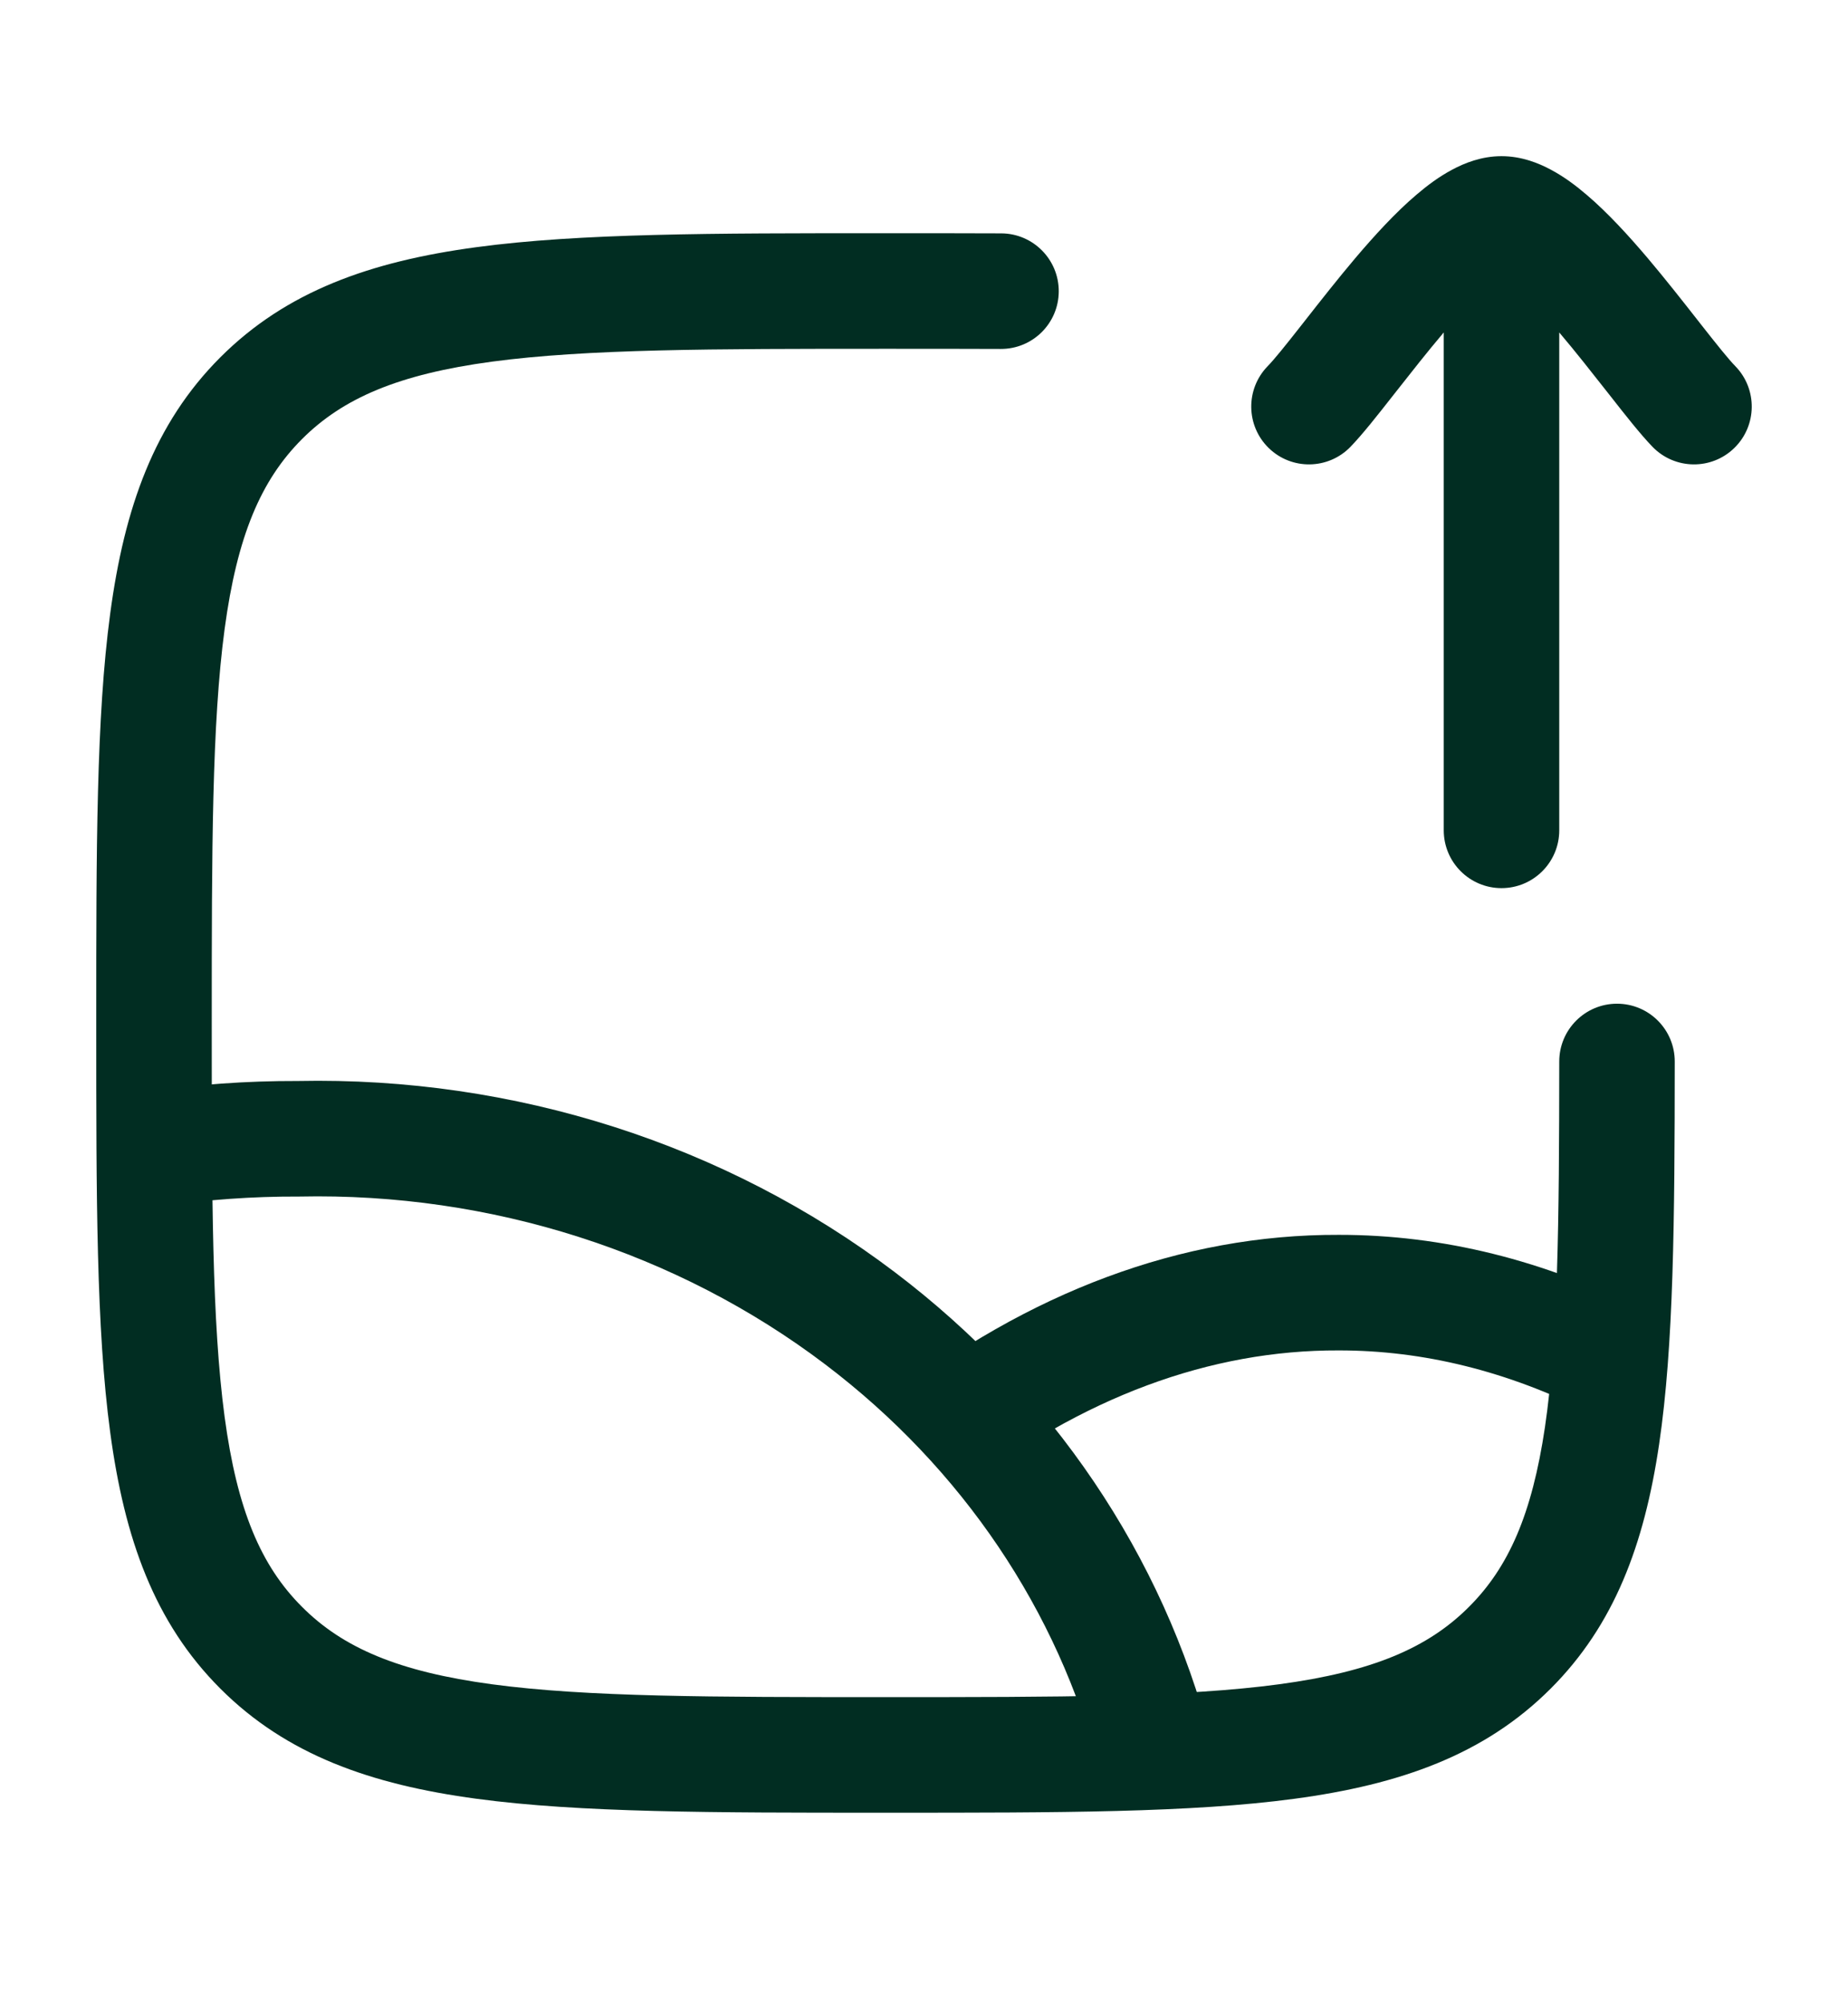 <svg width="24" height="26" viewBox="0 0 24 26" fill="none" xmlns="http://www.w3.org/2000/svg">
<path fill-rule="evenodd" clip-rule="evenodd" d="M11.443 3.027H11.501C12.031 3.027 12.532 3.027 13.004 3.029C13.418 3.031 13.752 3.369 13.75 3.783C13.748 4.197 13.411 4.531 12.996 4.529C12.528 4.527 12.031 4.527 11.5 4.527C9.24 4.527 7.62 4.529 6.388 4.694C5.178 4.857 4.455 5.166 3.922 5.699C3.389 6.232 3.08 6.955 2.917 8.165C2.752 9.397 2.75 11.017 2.75 13.277C2.75 15.537 2.752 17.157 2.917 18.389C3.08 19.599 3.389 20.323 3.922 20.855C4.455 21.389 5.178 21.697 6.388 21.86C7.62 22.026 9.24 22.027 11.5 22.027C13.76 22.027 15.38 22.026 16.612 21.86C17.822 21.697 18.545 21.389 19.078 20.855C19.592 20.342 19.896 19.654 20.064 18.525C20.234 17.374 20.249 15.867 20.25 13.777C20.25 13.363 20.586 13.027 21 13.027C21.415 13.027 21.75 13.363 21.75 13.777C21.749 15.834 21.737 17.462 21.547 18.745C21.354 20.049 20.964 21.091 20.139 21.916C19.281 22.774 18.189 23.161 16.812 23.346C15.469 23.527 13.748 23.527 11.557 23.527H11.443C9.252 23.527 7.531 23.527 6.188 23.346C4.811 23.161 3.719 22.774 2.861 21.916C2.003 21.058 1.616 19.966 1.431 18.589C1.25 17.246 1.25 15.525 1.25 13.334V13.22C1.25 11.029 1.25 9.309 1.431 7.965C1.616 6.588 2.003 5.496 2.861 4.638C3.719 3.78 4.811 3.393 6.188 3.208C7.531 3.027 9.252 3.027 11.443 3.027Z" fill="#012D22"/>
<path fill-rule="evenodd" clip-rule="evenodd" d="M10.718 17.709C8.796 16.253 6.375 15.477 3.887 15.53L3.87 15.53C3.28 15.528 2.69 15.57 2.108 15.655L1.892 14.17C2.545 14.076 3.204 14.028 3.865 14.03C6.678 13.972 9.427 14.849 11.624 16.514C13.664 18.059 15.107 20.194 15.726 22.589L14.274 22.965C13.742 20.91 12.5 19.059 10.718 17.709Z" fill="#012D22"/>
<path fill-rule="evenodd" clip-rule="evenodd" d="M17.387 16.027C15.341 16.02 13.349 16.774 11.539 18.186L12.461 19.369C14.053 18.128 15.726 17.521 17.383 17.527H17.387C18.482 17.526 19.582 17.796 20.661 18.342L21.339 17.004C20.067 16.36 18.736 16.026 17.387 16.027Z" fill="#012D22"/>
<path fill-rule="evenodd" clip-rule="evenodd" d="M18.089 5.136C17.897 5.381 17.695 5.638 17.538 5.8C17.249 6.097 16.774 6.104 16.477 5.815C16.18 5.526 16.174 5.051 16.462 4.754C16.551 4.663 16.697 4.481 16.91 4.21C16.925 4.19 16.941 4.17 16.957 4.15C17.147 3.908 17.37 3.624 17.599 3.353C17.846 3.062 18.121 2.76 18.397 2.526C18.535 2.408 18.69 2.292 18.858 2.203C19.019 2.116 19.242 2.027 19.5 2.027C19.758 2.027 19.981 2.116 20.142 2.203C20.31 2.292 20.465 2.408 20.603 2.526C20.879 2.76 21.154 3.062 21.401 3.353C21.63 3.624 21.853 3.908 22.043 4.15C22.059 4.17 22.075 4.19 22.09 4.21C22.303 4.481 22.449 4.663 22.538 4.754C22.826 5.051 22.82 5.526 22.523 5.815C22.226 6.104 21.751 6.097 21.462 5.8C21.305 5.638 21.103 5.381 20.911 5.136C20.896 5.118 20.881 5.099 20.866 5.079C20.673 4.834 20.467 4.571 20.256 4.322C20.254 4.32 20.252 4.318 20.25 4.315V10.777C20.25 11.191 19.914 11.527 19.5 11.527C19.086 11.527 18.75 11.191 18.75 10.777V4.315C18.748 4.318 18.746 4.32 18.744 4.322C18.533 4.571 18.327 4.834 18.134 5.079C18.119 5.099 18.104 5.118 18.089 5.136Z" fill="#012D22"/>
</svg>
